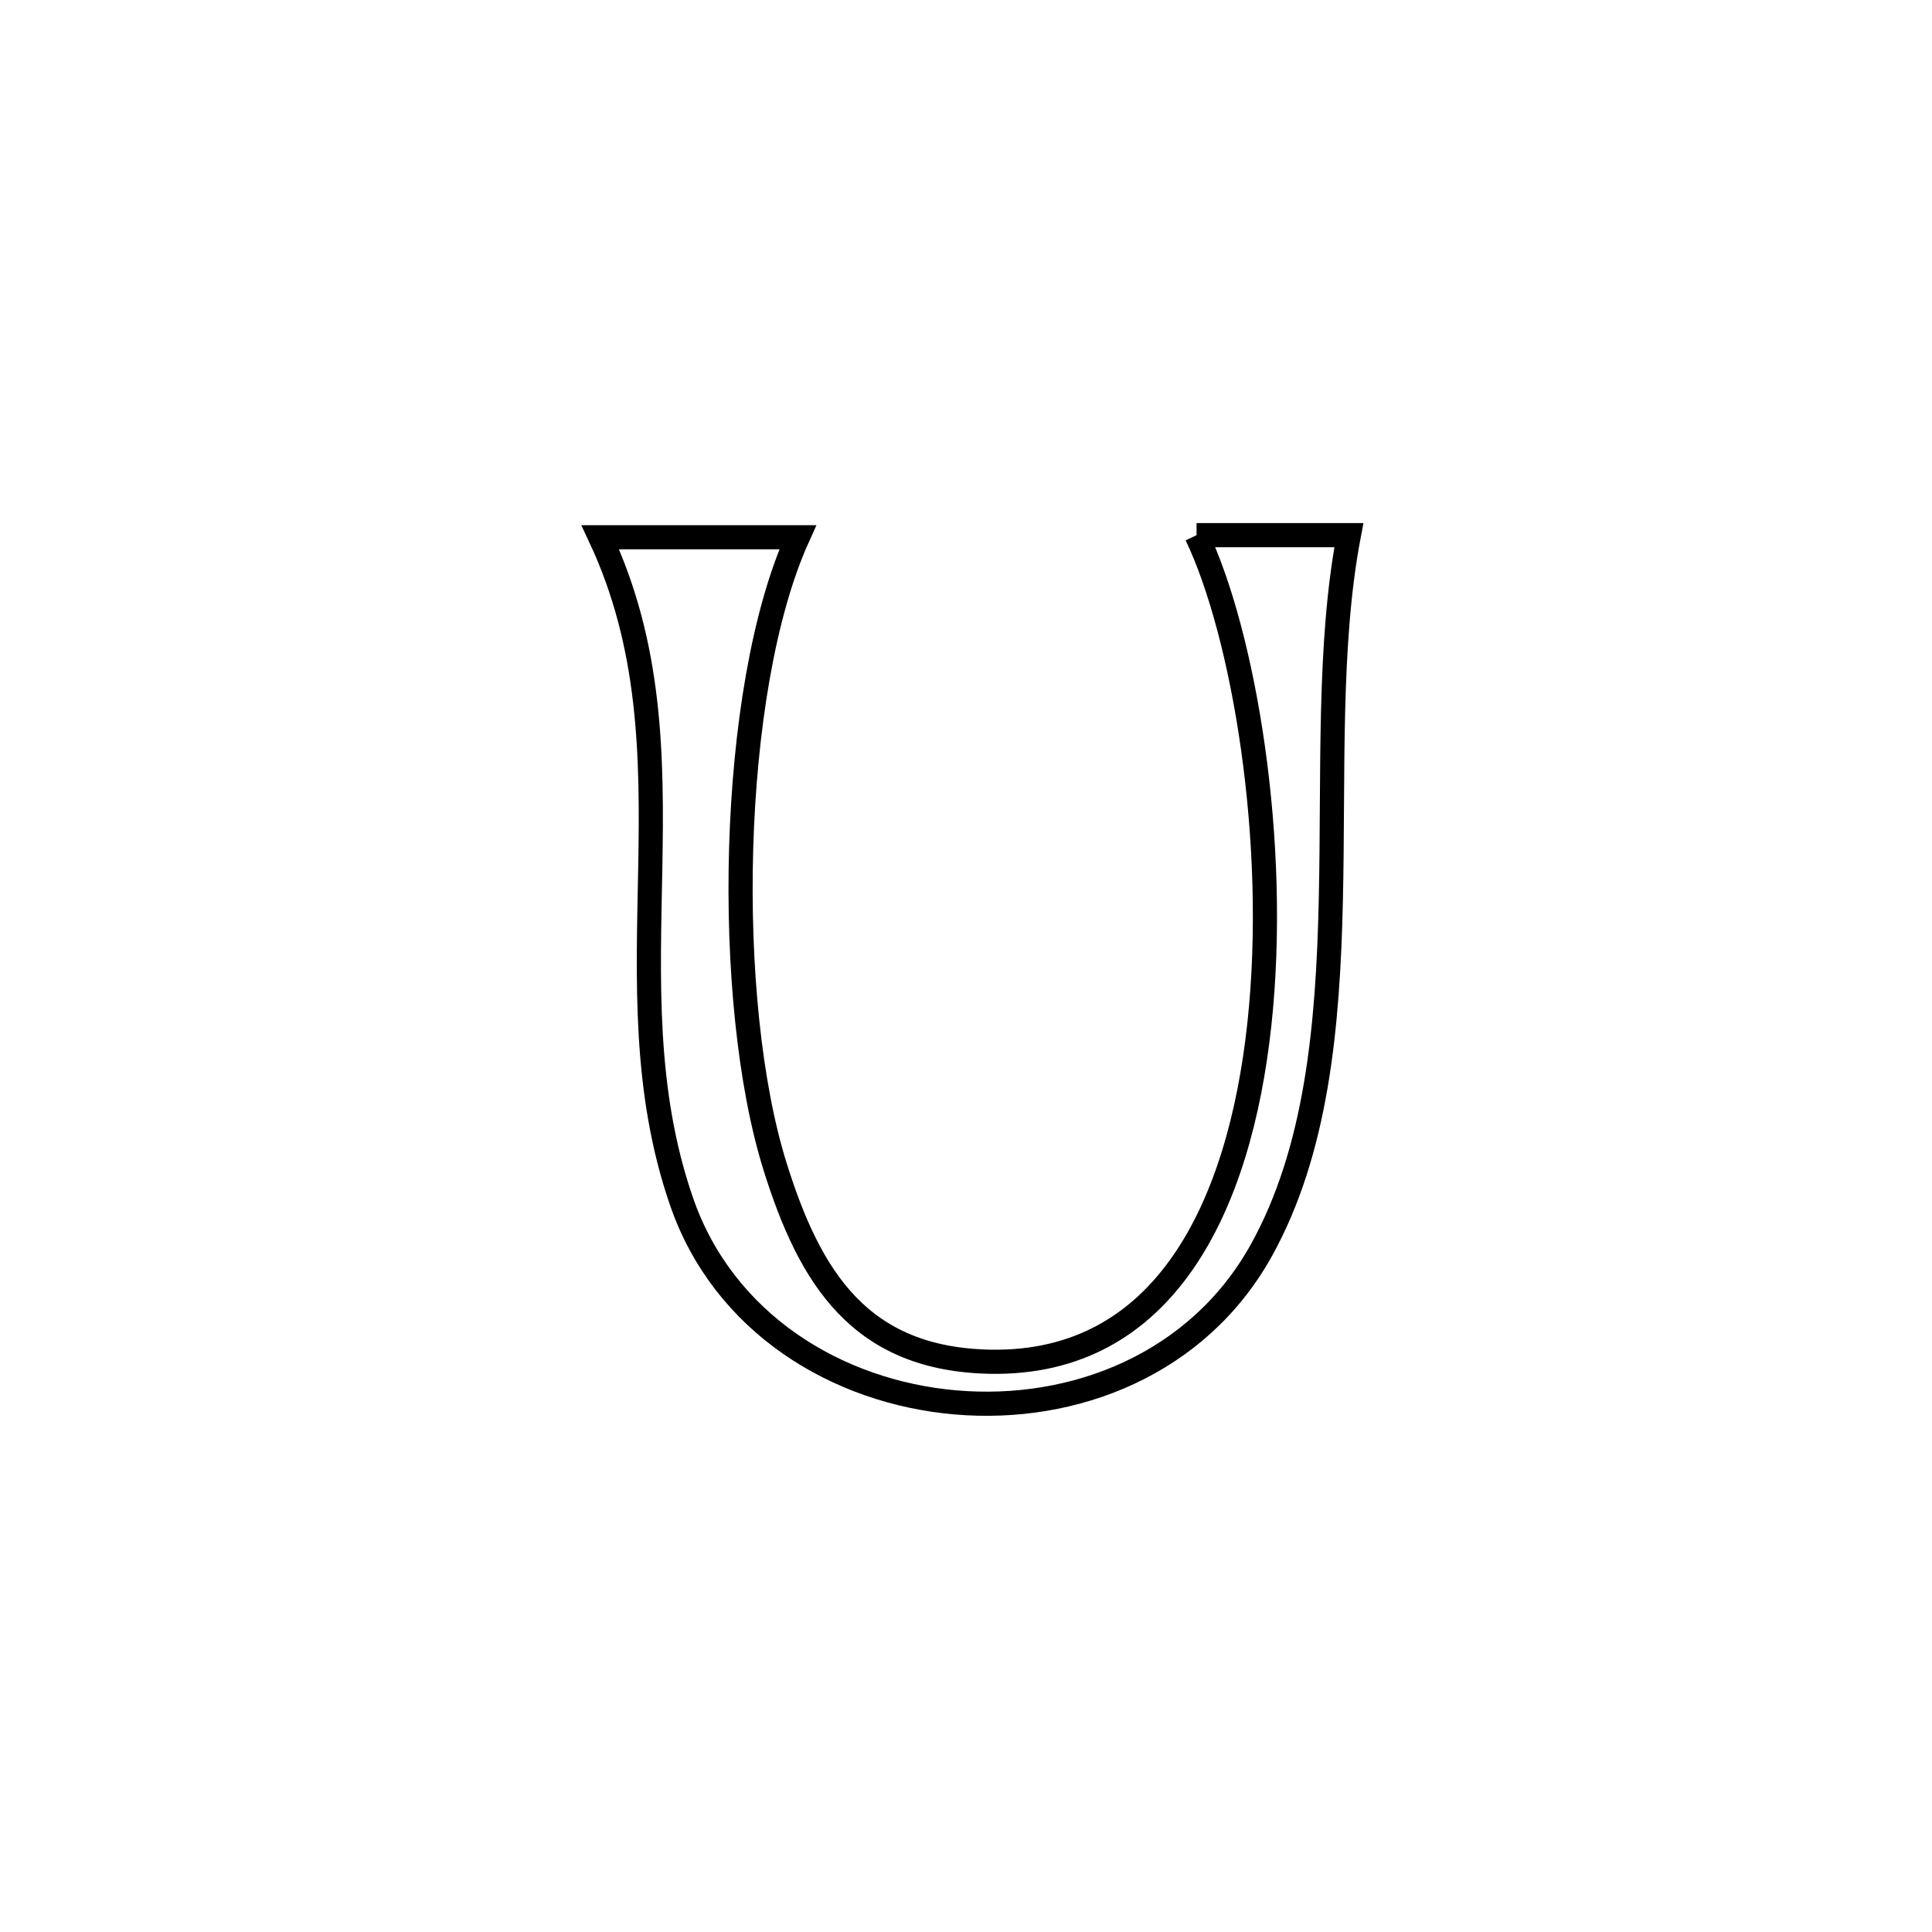 <svg xmlns="http://www.w3.org/2000/svg" viewBox="0.0 0.0 24.0 24.0" height="200px" width="200px"><path fill="none" stroke="black" stroke-width=".3" stroke-opacity="1.0"  filling="0" d="M14.864 6.648 L14.864 6.648 C15.494 6.648 16.125 6.648 16.756 6.648 L16.756 6.648 C16.496 8.01 16.568 9.613 16.532 11.186 C16.497 12.758 16.355 14.299 15.666 15.537 C14.881 16.947 13.342 17.549 11.869 17.421 C10.395 17.294 8.988 16.436 8.467 14.928 C7.989 13.547 8.053 12.158 8.078 10.777 C8.103 9.396 8.089 8.023 7.457 6.674 L7.457 6.674 C8.275 6.674 9.092 6.674 9.91 6.674 L9.91 6.674 C9.48 7.626 9.25 9.071 9.207 10.533 C9.164 11.995 9.309 13.474 9.629 14.494 C10.06 15.871 10.682 16.888 12.307 16.916 C14.466 16.952 15.398 14.998 15.644 12.727 C15.89 10.457 15.449 7.872 14.864 6.648 L14.864 6.648"></path></svg>